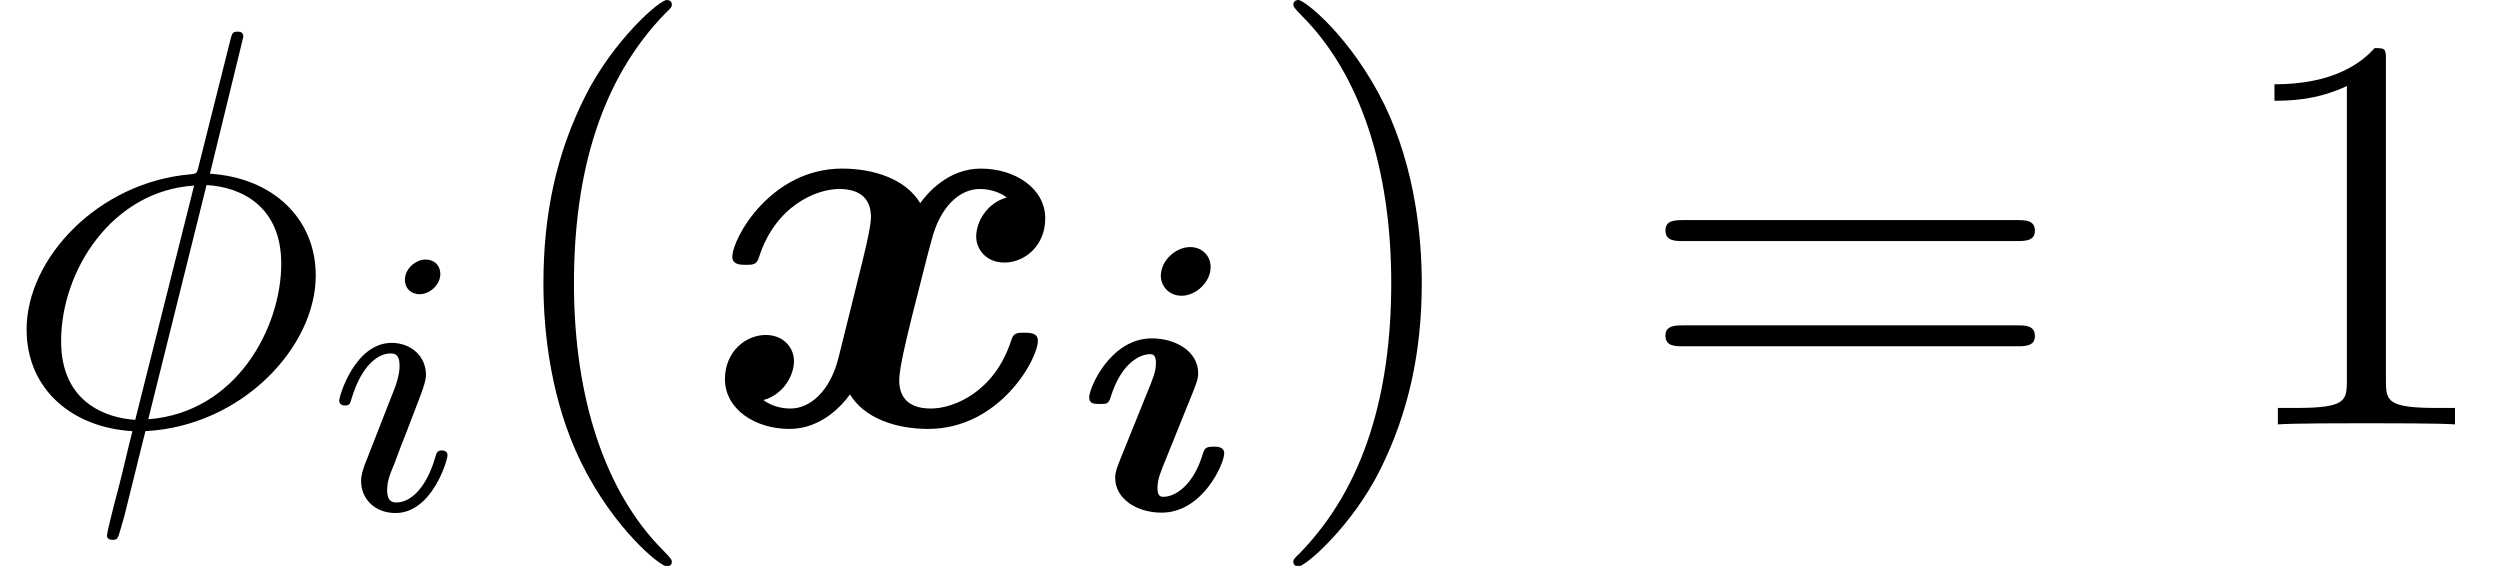 <?xml version='1.0' encoding='UTF-8'?>
<!-- This file was generated by dvisvgm 2.3.5 -->
<svg height='11.955pt' version='1.1' viewBox='0 -8.966 52.818 11.955' width='52.818pt' xmlns='http://www.w3.org/2000/svg' xmlns:xlink='http://www.w3.org/1999/xlink'>
<defs>
<path d='M6.408 -4.794C5.978 -4.674 5.762 -4.268 5.762 -3.969C5.762 -3.706 5.966 -3.419 6.36 -3.419C6.779 -3.419 7.221 -3.766 7.221 -4.352C7.221 -4.985 6.587 -5.404 5.858 -5.404C5.177 -5.404 4.734 -4.89 4.579 -4.674C4.28 -5.177 3.61 -5.404 2.929 -5.404C1.423 -5.404 0.61 -3.933 0.61 -3.539C0.61 -3.371 0.789 -3.371 0.897 -3.371C1.04 -3.371 1.124 -3.371 1.172 -3.527C1.518 -4.615 2.379 -4.973 2.869 -4.973C3.324 -4.973 3.539 -4.758 3.539 -4.376C3.539 -4.148 3.371 -3.491 3.264 -3.061L2.857 -1.423C2.678 -0.693 2.248 -0.335 1.841 -0.335C1.781 -0.335 1.506 -0.335 1.267 -0.514C1.698 -0.634 1.913 -1.04 1.913 -1.339C1.913 -1.602 1.71 -1.889 1.315 -1.889C0.897 -1.889 0.454 -1.542 0.454 -0.956C0.454 -0.323 1.088 0.096 1.817 0.096C2.499 0.096 2.941 -0.418 3.096 -0.634C3.395 -0.132 4.065 0.096 4.746 0.096C6.253 0.096 7.066 -1.375 7.066 -1.769C7.066 -1.937 6.886 -1.937 6.779 -1.937C6.635 -1.937 6.551 -1.937 6.504 -1.781C6.157 -0.693 5.296 -0.335 4.806 -0.335C4.352 -0.335 4.136 -0.55 4.136 -0.933C4.136 -1.184 4.292 -1.817 4.4 -2.26C4.483 -2.57 4.758 -3.694 4.818 -3.885C4.997 -4.603 5.416 -4.973 5.834 -4.973C5.894 -4.973 6.169 -4.973 6.408 -4.794Z' id='g1-120'/>
<path d='M3.885 2.905C3.885 2.869 3.885 2.845 3.682 2.642C2.487 1.435 1.817 -0.538 1.817 -2.977C1.817 -5.296 2.379 -7.293 3.766 -8.703C3.885 -8.811 3.885 -8.835 3.885 -8.871C3.885 -8.942 3.826 -8.966 3.778 -8.966C3.622 -8.966 2.642 -8.106 2.056 -6.934C1.447 -5.727 1.172 -4.447 1.172 -2.977C1.172 -1.913 1.339 -0.49 1.961 0.789C2.666 2.224 3.646 3.001 3.778 3.001C3.826 3.001 3.885 2.977 3.885 2.905Z' id='g4-40'/>
<path d='M3.371 -2.977C3.371 -3.885 3.252 -5.368 2.582 -6.755C1.877 -8.189 0.897 -8.966 0.765 -8.966C0.717 -8.966 0.658 -8.942 0.658 -8.871C0.658 -8.835 0.658 -8.811 0.861 -8.608C2.056 -7.4 2.726 -5.428 2.726 -2.989C2.726 -0.669 2.164 1.327 0.777 2.738C0.658 2.845 0.658 2.869 0.658 2.905C0.658 2.977 0.717 3.001 0.765 3.001C0.921 3.001 1.901 2.14 2.487 0.968C3.096 -0.251 3.371 -1.542 3.371 -2.977Z' id='g4-41'/>
<path d='M3.443 -7.663C3.443 -7.938 3.443 -7.95 3.204 -7.95C2.917 -7.627 2.319 -7.185 1.088 -7.185V-6.838C1.363 -6.838 1.961 -6.838 2.618 -7.149V-0.921C2.618 -0.49 2.582 -0.347 1.53 -0.347H1.16V0C1.482 -0.024 2.642 -0.024 3.037 -0.024S4.579 -0.024 4.902 0V-0.347H4.531C3.479 -0.347 3.443 -0.49 3.443 -0.921V-7.663Z' id='g4-49'/>
<path d='M8.07 -3.873C8.237 -3.873 8.452 -3.873 8.452 -4.089C8.452 -4.316 8.249 -4.316 8.07 -4.316H1.028C0.861 -4.316 0.646 -4.316 0.646 -4.101C0.646 -3.873 0.849 -3.873 1.028 -3.873H8.07ZM8.07 -1.65C8.237 -1.65 8.452 -1.65 8.452 -1.865C8.452 -2.092 8.249 -2.092 8.07 -2.092H1.028C0.861 -2.092 0.646 -2.092 0.646 -1.877C0.646 -1.65 0.849 -1.65 1.028 -1.65H8.07Z' id='g4-61'/>
<path d='M2.837 -5.117C2.837 -5.356 2.654 -5.539 2.407 -5.539C2.088 -5.539 1.785 -5.244 1.785 -4.933C1.785 -4.726 1.945 -4.511 2.224 -4.511C2.519 -4.511 2.837 -4.79 2.837 -5.117ZM0.94 -1.084C0.861 -0.885 0.821 -0.789 0.821 -0.662C0.821 -0.215 1.283 0.072 1.801 0.072C2.67 0.072 3.124 -0.964 3.124 -1.18C3.124 -1.323 2.973 -1.323 2.901 -1.323C2.726 -1.323 2.71 -1.283 2.67 -1.164C2.471 -0.502 2.088 -0.263 1.841 -0.263C1.785 -0.263 1.714 -0.271 1.714 -0.446C1.714 -0.63 1.777 -0.781 1.905 -1.092L2.455 -2.455C2.534 -2.654 2.574 -2.75 2.574 -2.877C2.574 -3.324 2.112 -3.61 1.594 -3.61C0.725 -3.61 0.271 -2.574 0.271 -2.359C0.271 -2.224 0.391 -2.224 0.494 -2.224C0.646 -2.224 0.677 -2.224 0.725 -2.367C0.948 -3.092 1.347 -3.276 1.554 -3.276C1.61 -3.276 1.682 -3.268 1.682 -3.092C1.682 -2.909 1.618 -2.758 1.49 -2.447L0.94 -1.084Z' id='g0-105'/>
<path d='M5.141 -8.189C5.141 -8.297 5.057 -8.297 5.021 -8.297C4.914 -8.297 4.902 -8.273 4.854 -8.07L4.208 -5.499C4.172 -5.344 4.16 -5.332 4.148 -5.32C4.136 -5.296 4.053 -5.284 4.029 -5.284C2.068 -5.117 0.562 -3.503 0.562 -2.008C0.562 -0.717 1.554 0.072 2.798 0.143C2.702 0.514 2.618 0.897 2.523 1.267C2.355 1.901 2.26 2.295 2.26 2.343C2.26 2.367 2.26 2.439 2.379 2.439C2.415 2.439 2.463 2.439 2.487 2.391C2.511 2.367 2.582 2.08 2.63 1.925L3.072 0.143C5.117 0.036 6.671 -1.638 6.671 -3.144C6.671 -4.352 5.762 -5.212 4.435 -5.296L5.141 -8.189ZM4.364 -5.057C5.153 -5.009 5.942 -4.567 5.942 -3.395C5.942 -2.044 4.997 -0.251 3.132 -0.108L4.364 -5.057ZM2.857 -0.096C2.271 -0.132 1.291 -0.442 1.291 -1.757C1.291 -3.264 2.379 -4.937 4.101 -5.045L2.857 -0.096Z' id='g3-30'/>
<path d='M2.375 -4.973C2.375 -5.149 2.248 -5.276 2.064 -5.276C1.857 -5.276 1.626 -5.085 1.626 -4.846C1.626 -4.67 1.753 -4.543 1.937 -4.543C2.144 -4.543 2.375 -4.734 2.375 -4.973ZM1.211 -2.048L0.781 -0.948C0.741 -0.829 0.701 -0.733 0.701 -0.598C0.701 -0.207 1.004 0.08 1.427 0.08C2.2 0.08 2.527 -1.036 2.527 -1.14C2.527 -1.219 2.463 -1.243 2.407 -1.243C2.311 -1.243 2.295 -1.188 2.271 -1.108C2.088 -0.47 1.761 -0.143 1.443 -0.143C1.347 -0.143 1.251 -0.183 1.251 -0.399C1.251 -0.59 1.307 -0.733 1.411 -0.98C1.49 -1.196 1.57 -1.411 1.658 -1.626L1.905 -2.271C1.977 -2.455 2.072 -2.702 2.072 -2.837C2.072 -3.236 1.753 -3.515 1.347 -3.515C0.574 -3.515 0.239 -2.399 0.239 -2.295C0.239 -2.224 0.295 -2.192 0.359 -2.192C0.462 -2.192 0.47 -2.24 0.494 -2.319C0.717 -3.076 1.084 -3.292 1.323 -3.292C1.435 -3.292 1.514 -3.252 1.514 -3.029C1.514 -2.949 1.506 -2.837 1.427 -2.598L1.211 -2.048Z' id='g2-105'/>
</defs>
<g id='page1'>
<use x='0' xlink:href='#g3-30' y='0'/>
<use x='6.928' xlink:href='#g2-105' y='1.793'/>
<use x='10.309' xlink:href='#g4-40' y='0'/>
<use x='14.862' xlink:href='#g1-120' y='0'/>
<use x='22.74' xlink:href='#g0-105' y='1.793'/>
<use x='26.667' xlink:href='#g4-41' y='0'/>
<use x='34.54' xlink:href='#g4-61' y='0'/>
<use x='46.965' xlink:href='#g4-49' y='0'/>
</g>
</svg>